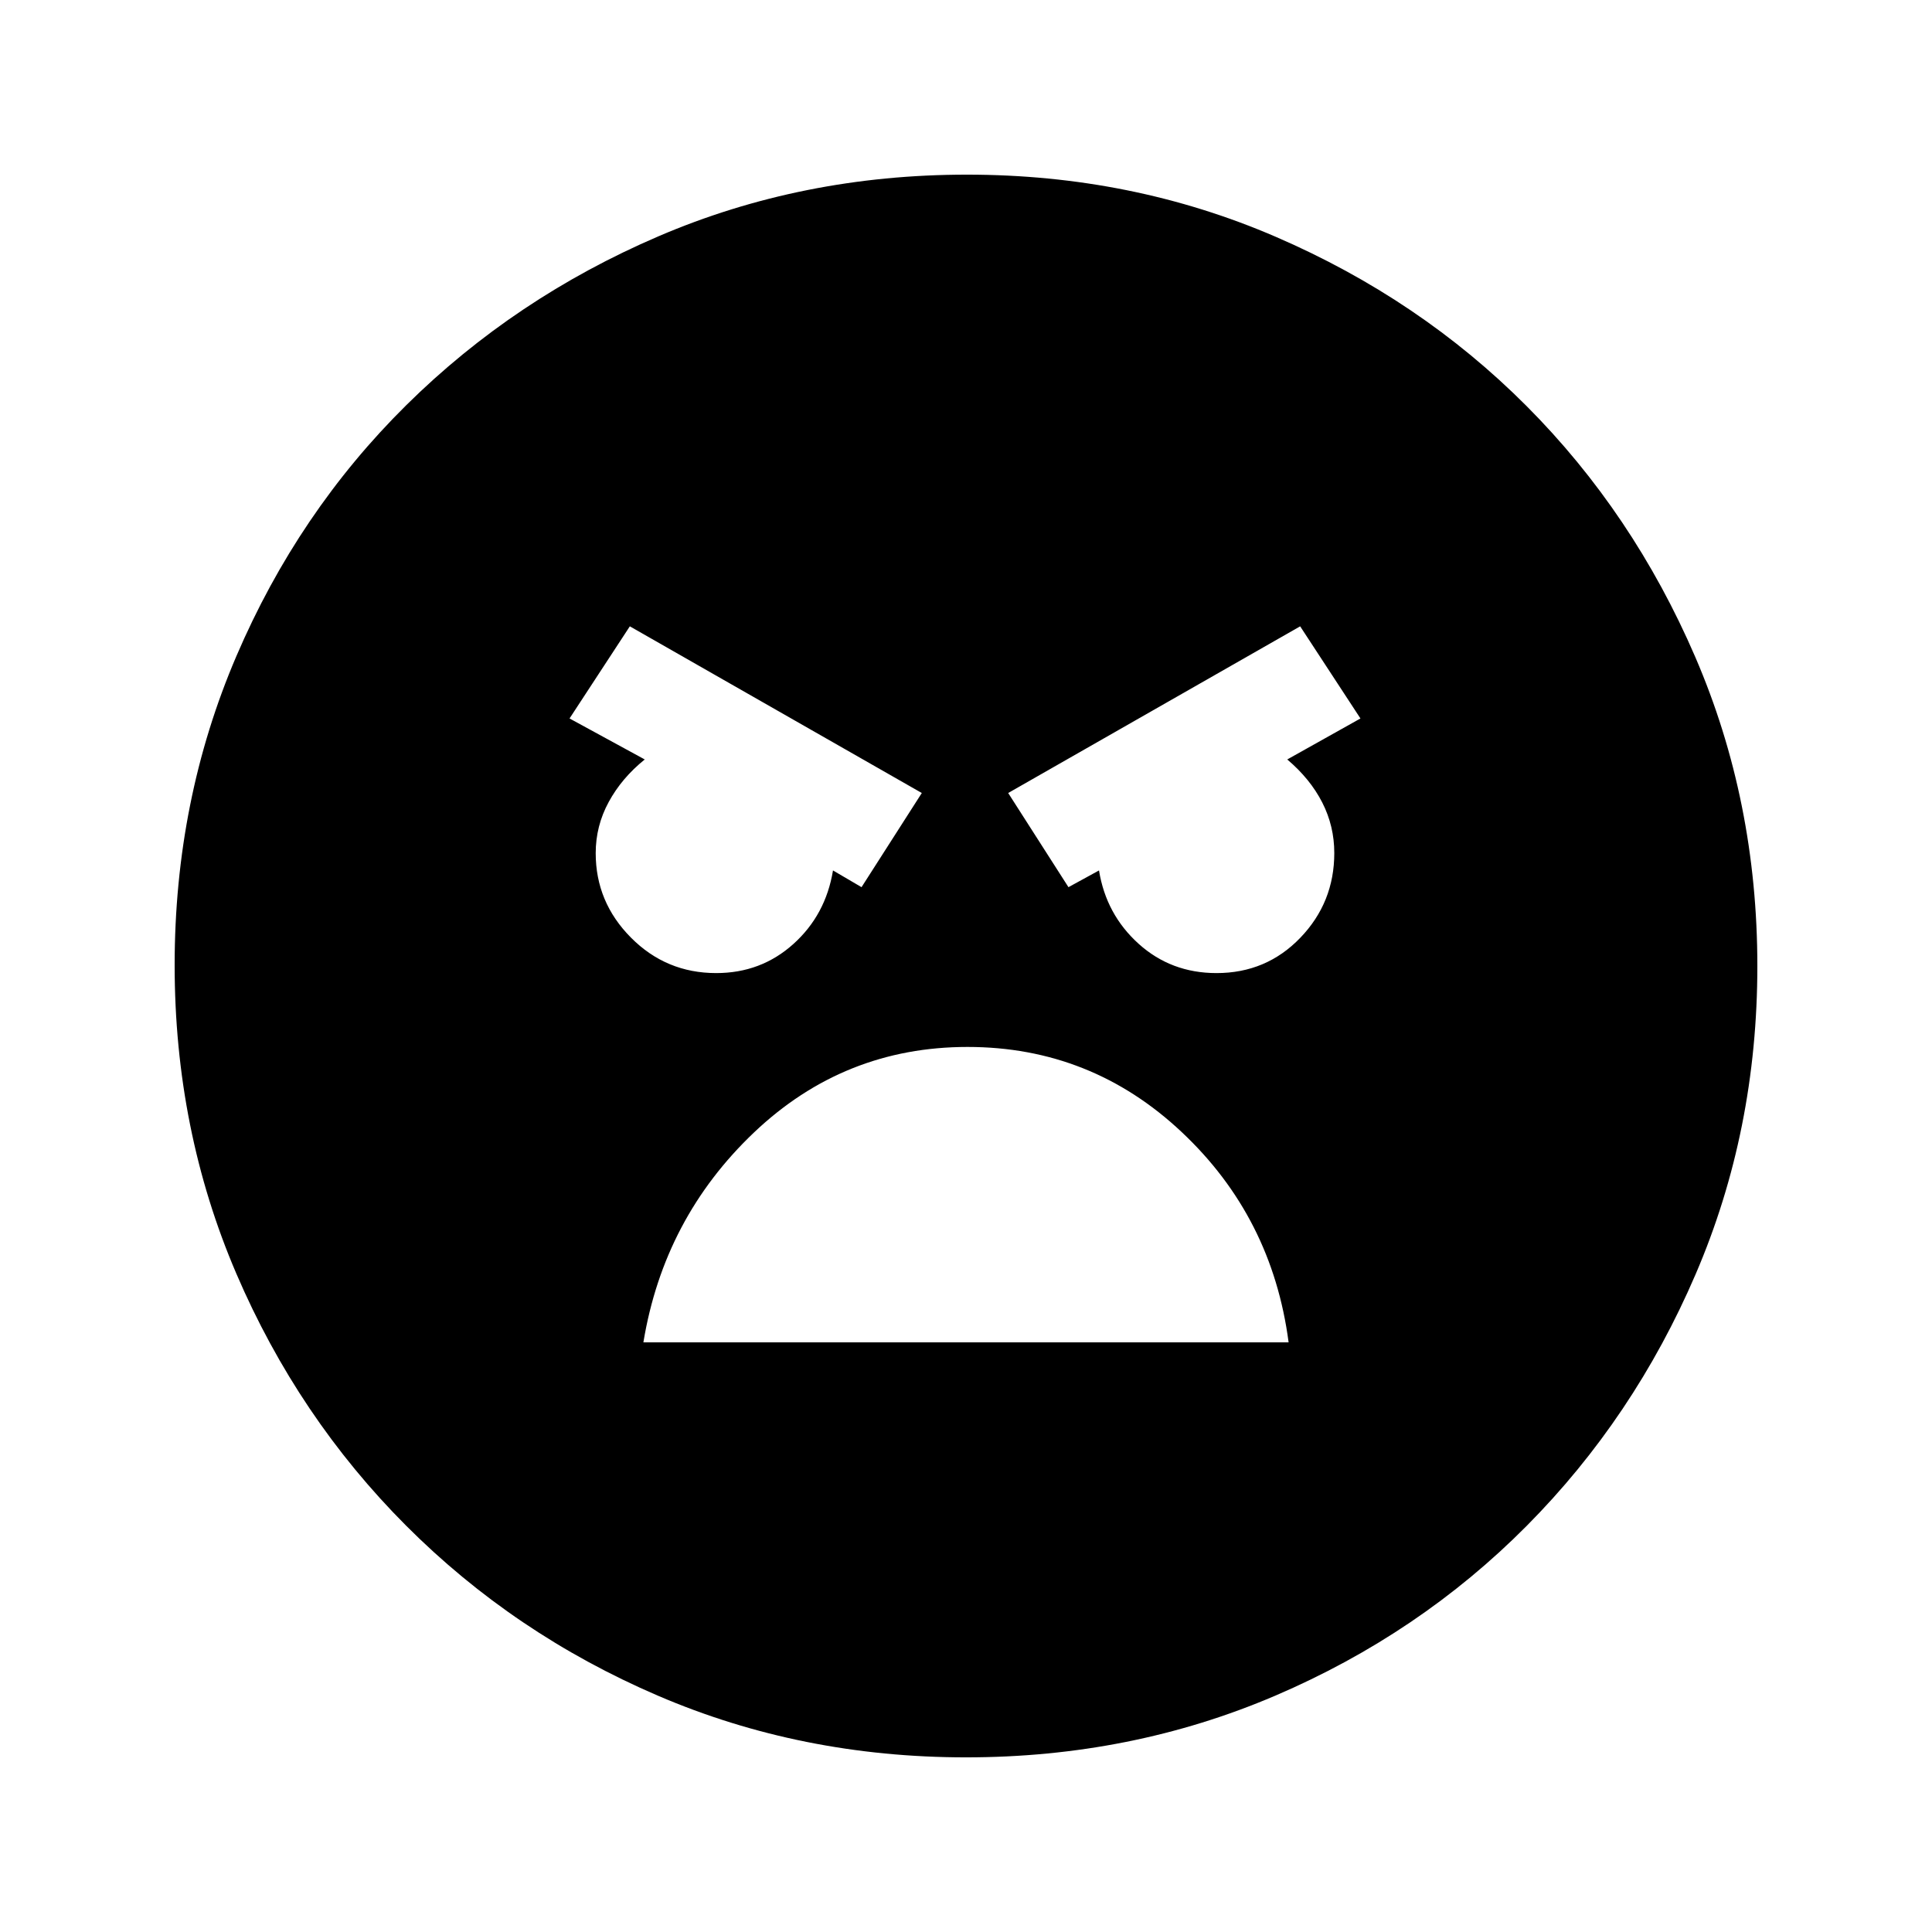 <svg xmlns="http://www.w3.org/2000/svg" height="20" viewBox="0 -960 960 960" width="20"><path d="M480-86.78q-81.8 0-153.17-30.68-71.36-30.67-125.04-84.45-53.68-53.79-84.35-125.22-30.66-71.44-30.66-153.33 0-81.97 30.68-153.52 30.67-71.55 84.45-124.73 53.79-53.18 125.22-83.85 71.44-30.66 153.33-30.66 81.97 0 153.53 30.92 71.55 30.91 124.52 84.03 52.97 53.13 83.84 124.68 30.87 71.56 30.87 153.59 0 81.8-30.68 153.17-30.67 71.36-83.95 125.04-53.29 53.68-124.89 84.35Q562.09-86.78 480-86.78Zm50.91-432.39 15.18-8.31q3.53 21.86 19.67 36.43 16.15 14.57 38.72 14.57 24.76 0 41.64-17.55Q663-511.57 663-536.13q0-13.38-5.97-25.09-5.96-11.71-17.4-21.41L676-603l-29.96-45.78-145.08 82.82 29.95 46.79Zm-102.82 0 29.95-46.79-145.08-82.82L283-603l37.37 20.37q-11.44 9.22-17.9 21.12-6.47 11.9-6.47 25.44 0 24.33 17.51 41.96 17.5 17.63 42.36 17.63 22.27 0 38.33-14.43 16.07-14.43 19.71-36.57l14.18 8.31Zm52.67 79.39q-61.39 0-106.14 42.54T319.7-293h320.6q-8.17-62.26-53.16-104.52-44.98-42.26-106.38-42.26Z"/></svg>